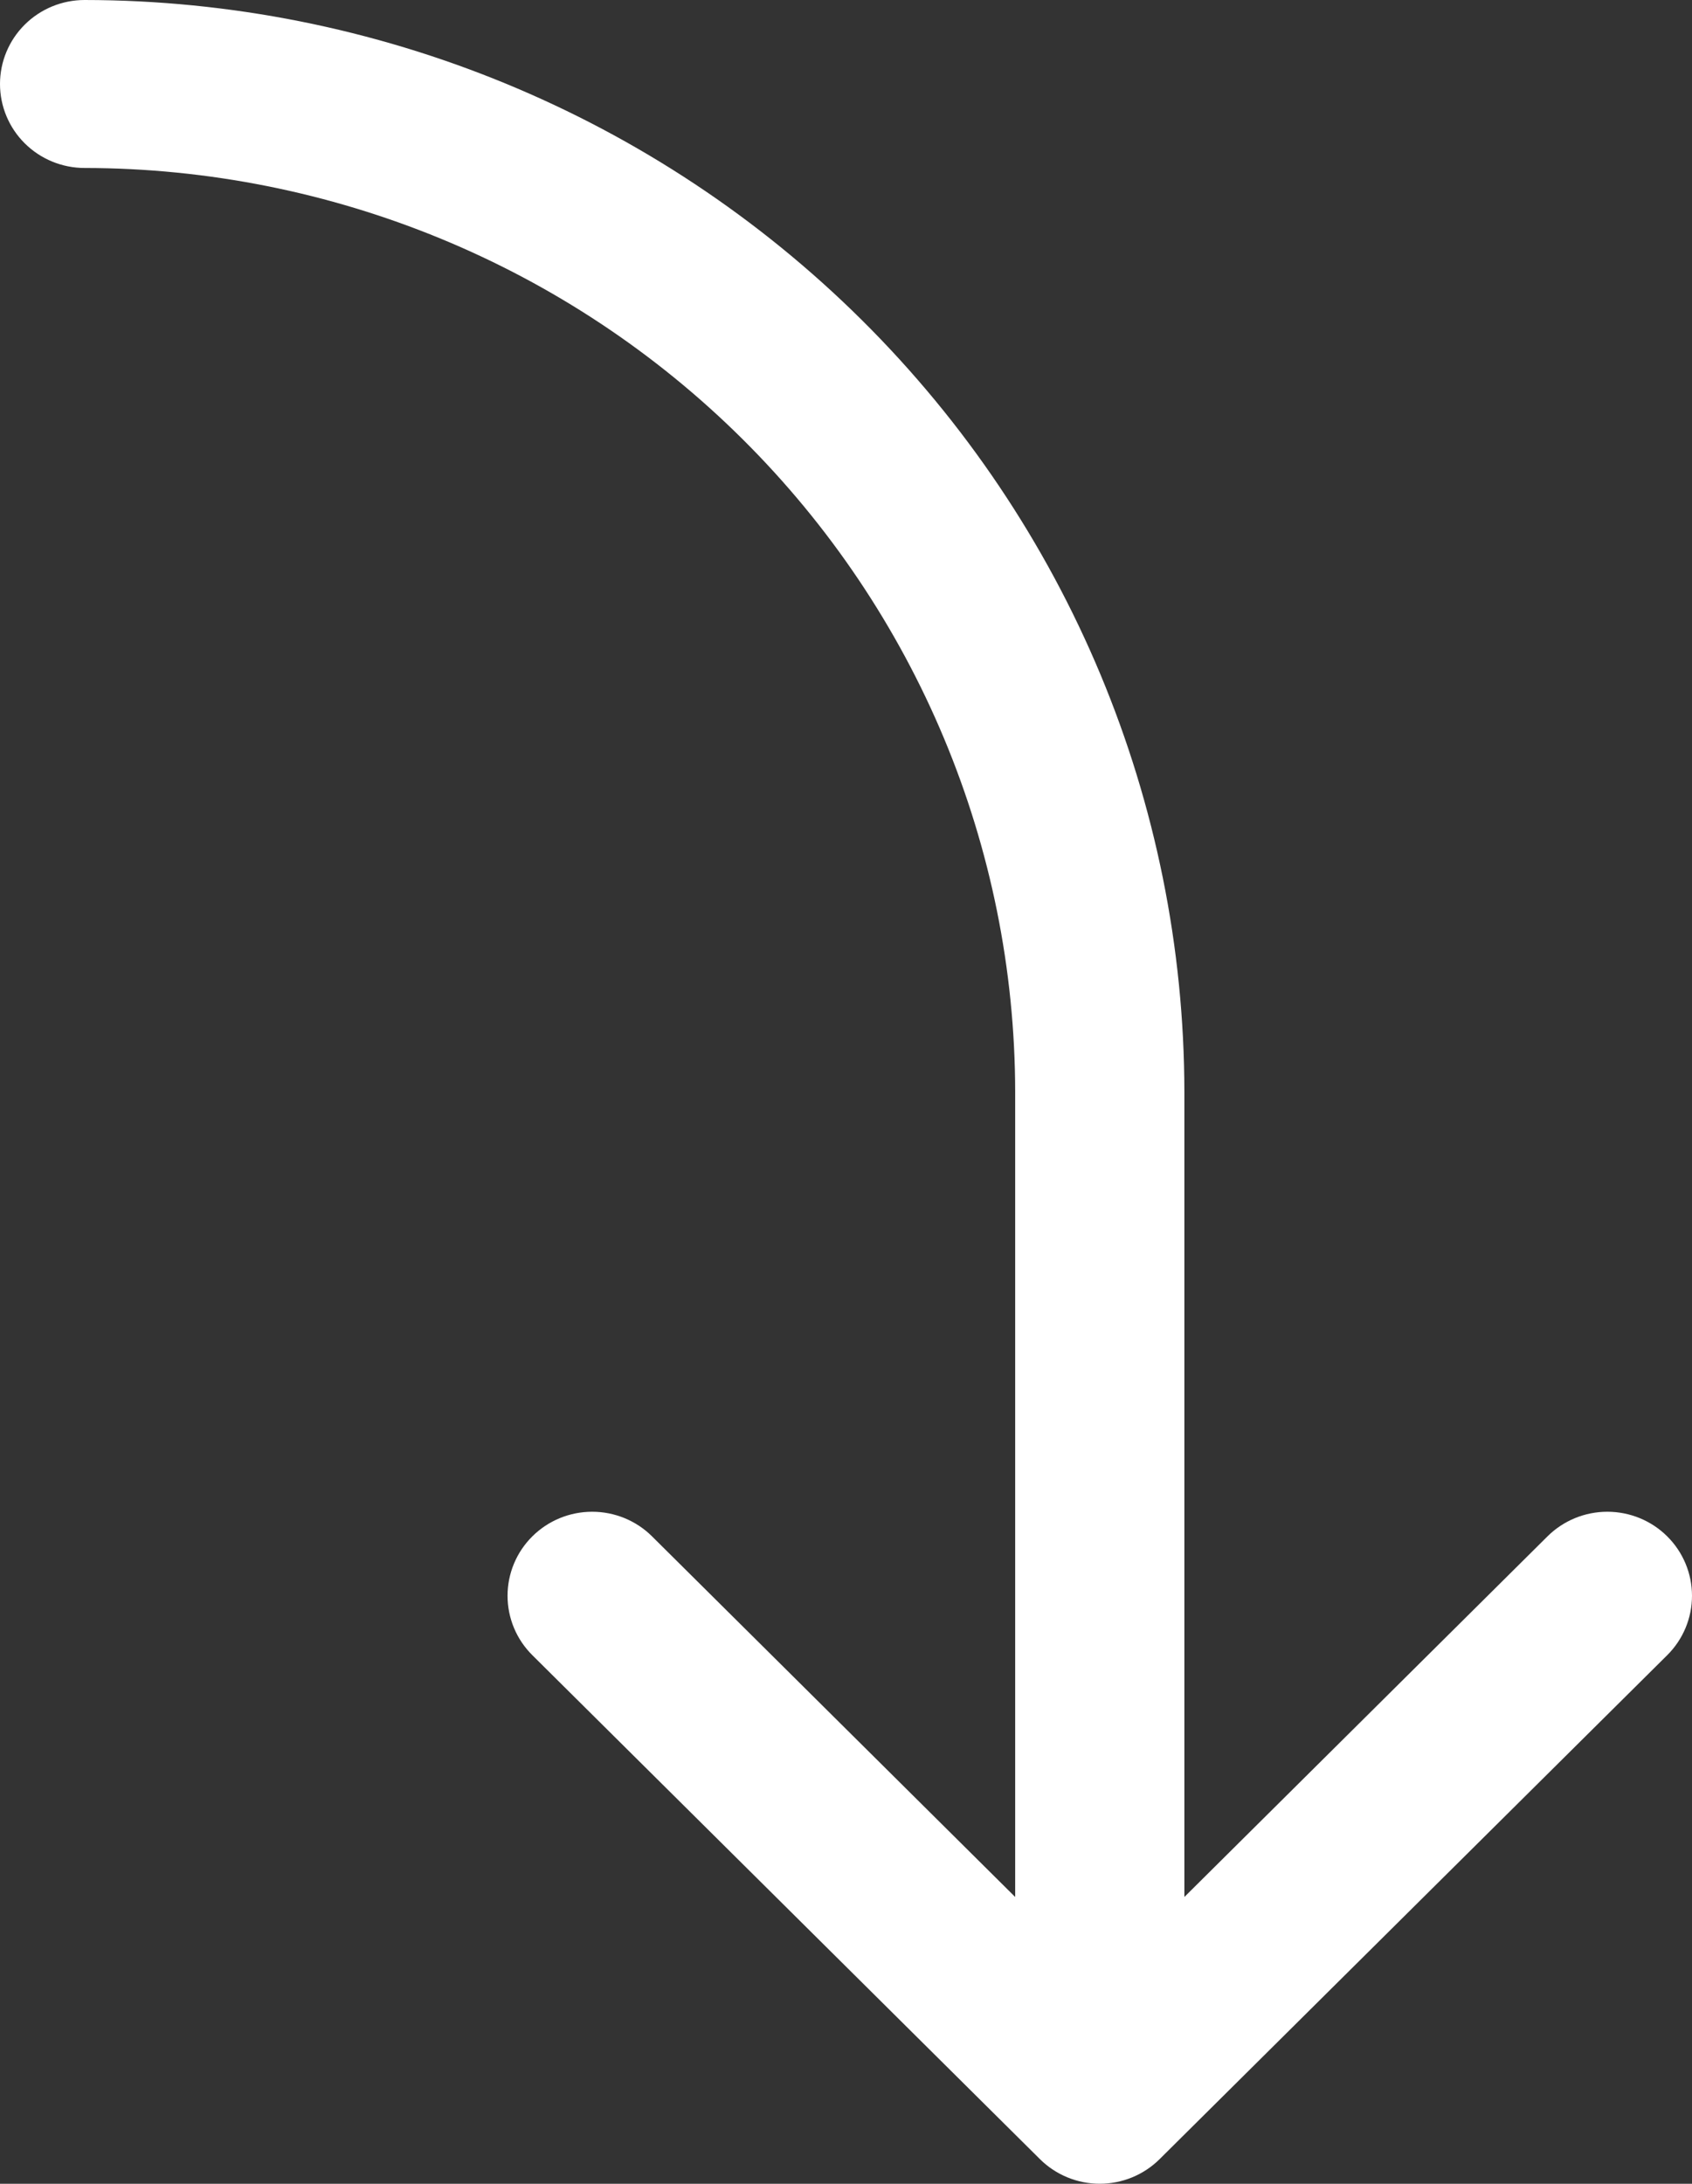<svg width="69" height="89" viewBox="0 0 69 89" fill="none" xmlns="http://www.w3.org/2000/svg">
<rect x="0" y="0" width="69" height="89" fill="#333333" stroke="none"/>
<path d="M67.989 67.458L47.29 87.996C46.969 88.314 46.589 88.567 46.17 88.739C45.751 88.911 45.302 89 44.849 89C44.395 89 43.947 88.911 43.528 88.739C43.109 88.567 42.728 88.314 42.408 87.996L21.709 67.458C21.061 66.816 20.698 65.945 20.698 65.037C20.698 64.128 21.061 63.257 21.709 62.615C22.356 61.972 23.234 61.612 24.149 61.612C25.065 61.612 25.943 61.972 26.59 62.615L41.399 77.312V44.499C41.387 34.516 37.386 24.945 30.271 17.887C23.157 10.828 13.511 6.857 3.45 6.846C2.535 6.846 1.657 6.485 1.01 5.843C0.363 5.201 0 4.331 0 3.423C0 2.515 0.363 1.645 1.01 1.003C1.657 0.361 2.535 0 3.45 0C15.341 0.012 26.741 4.705 35.149 13.047C43.557 21.39 48.286 32.701 48.299 44.499V77.312L63.107 62.615C63.755 61.972 64.633 61.612 65.548 61.612C66.464 61.612 67.342 61.972 67.989 62.615C68.636 63.257 69 64.128 69 65.037C69 65.945 68.636 66.816 67.989 67.458Z" fill="white"/>
</svg>

